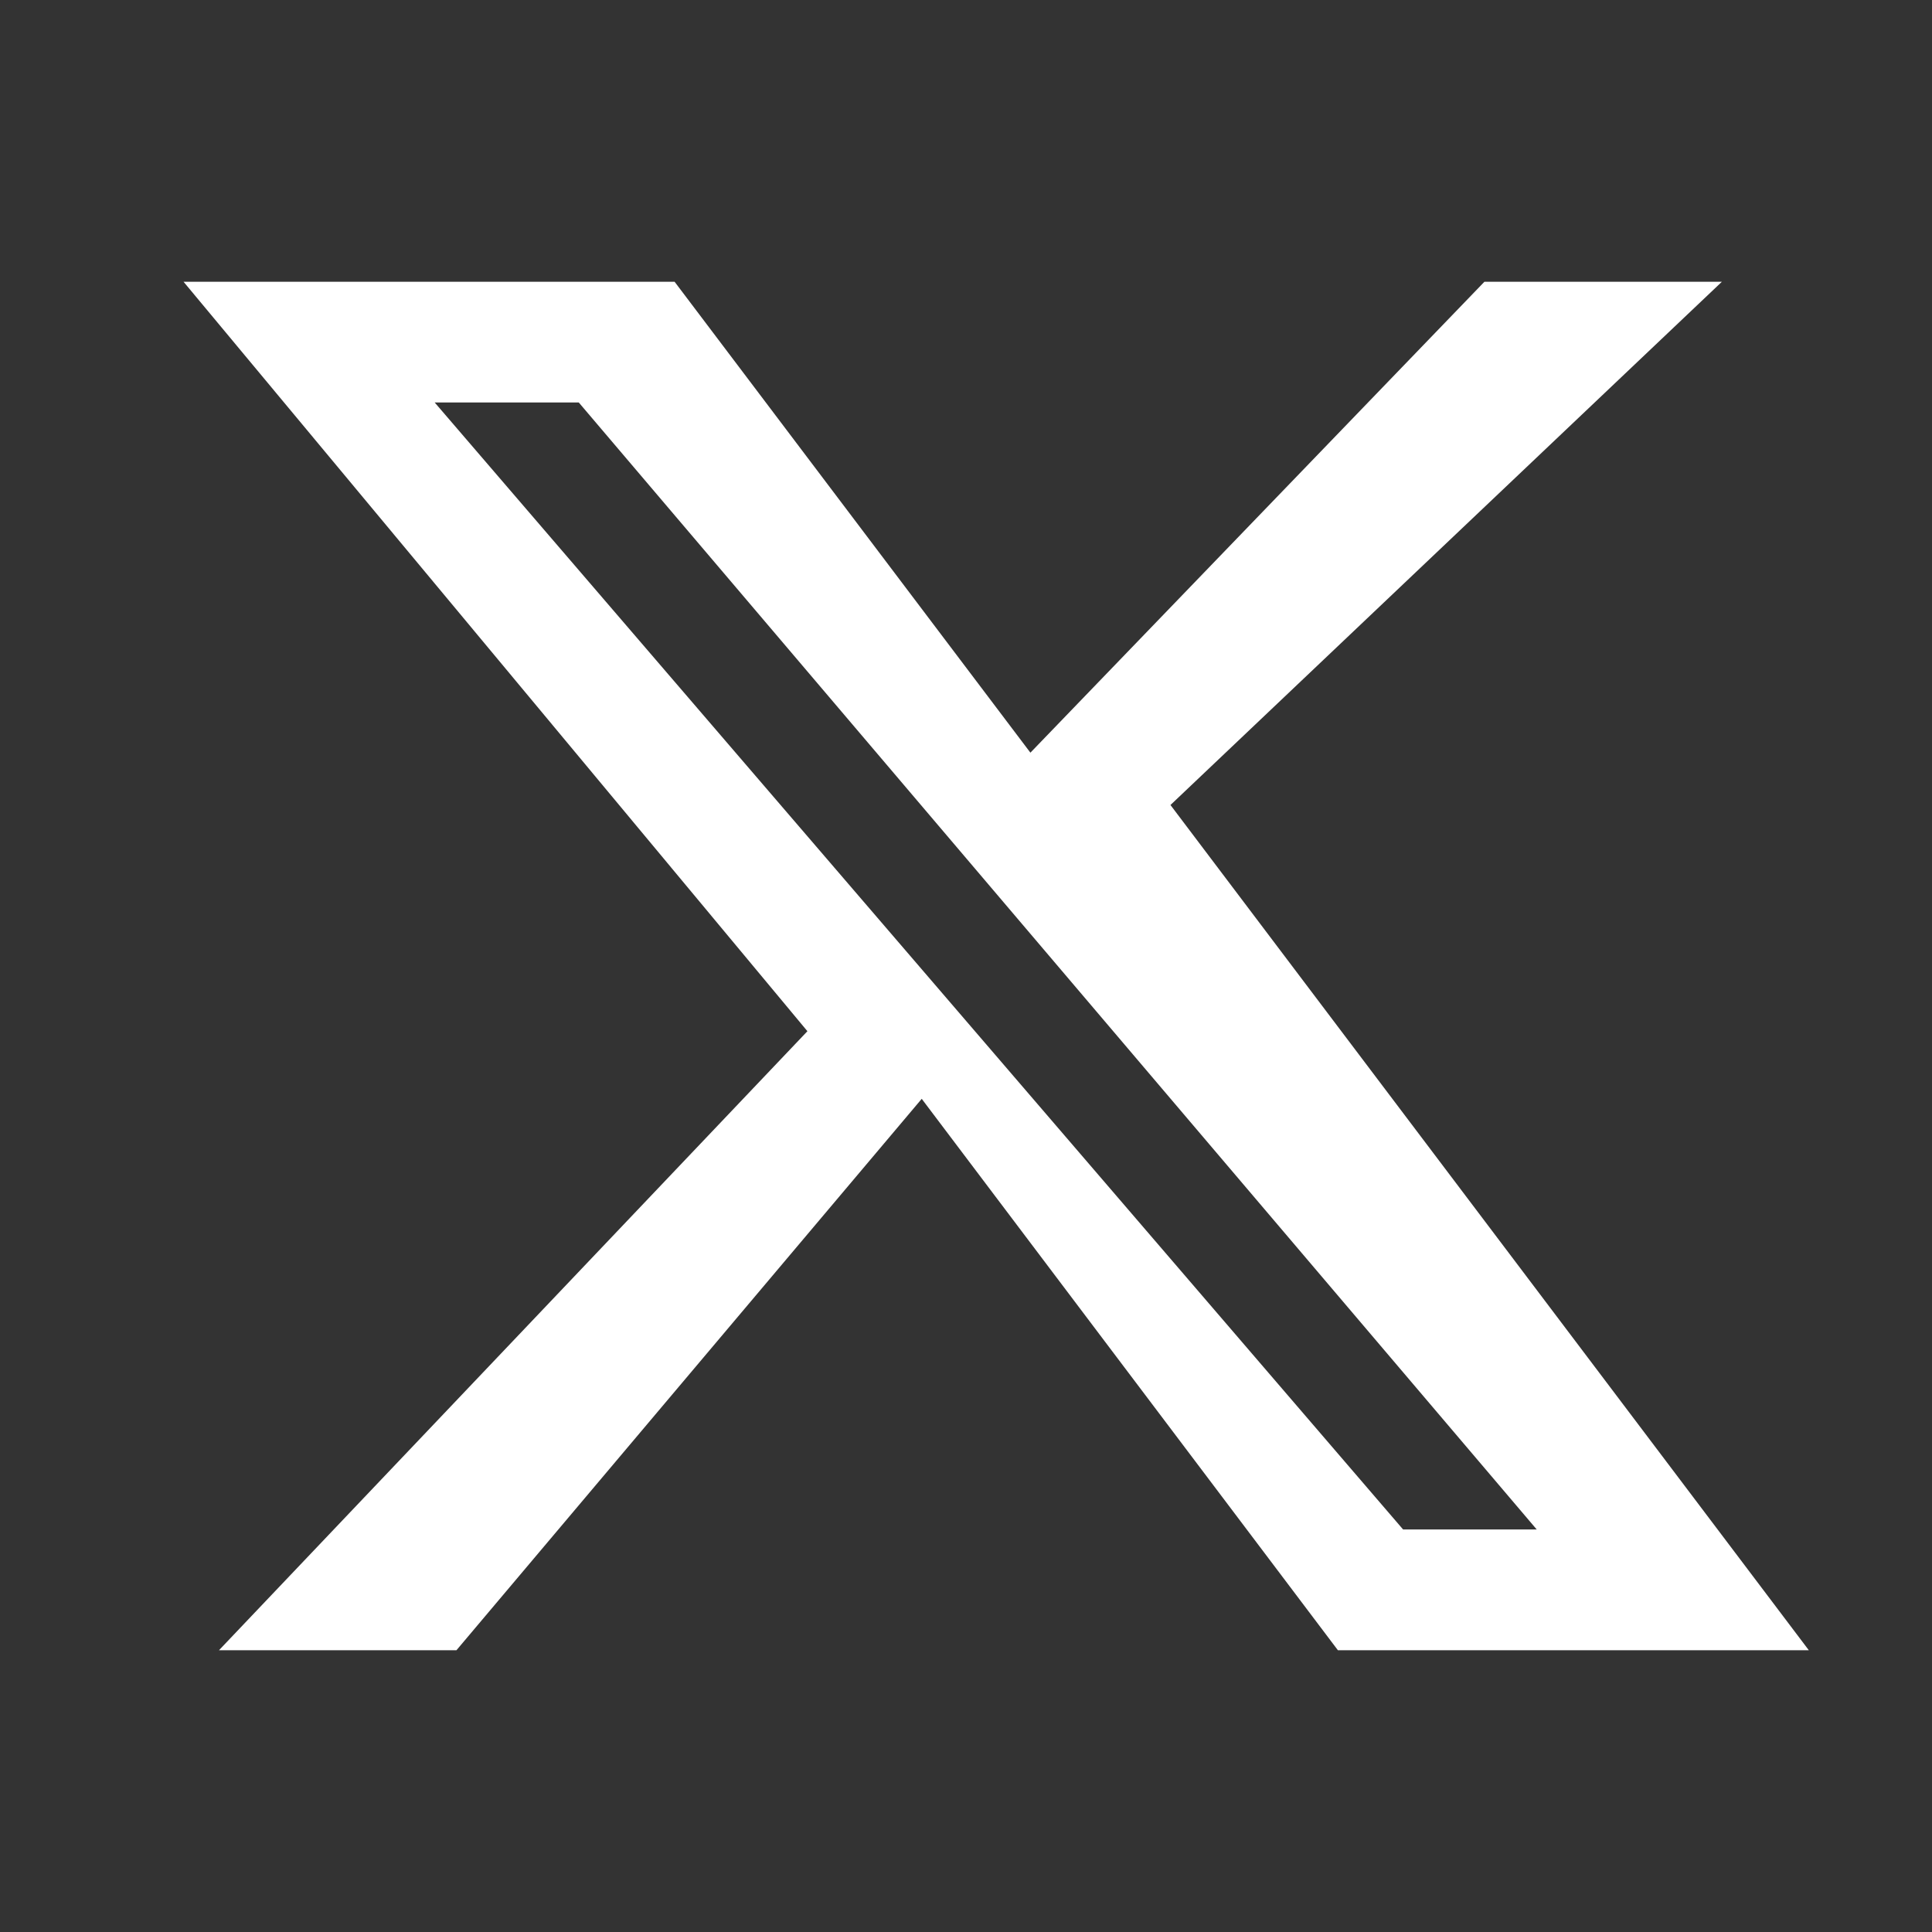 <svg role="img" viewBox="0 0 24 24" xmlns="http://www.w3.org/2000/svg" fill="white">
  <rect x="0" y="0" width="24" height="24" fill="#333333" stroke="none"/>
  <title>X (Twitter)</title>
  <path d="M18.44 3.5h2.95L14.54 10l7.93 10.5h-5.85l-5.17-6.85L5.67 20.5H2.72l7.31-7.69L2.28 3.5h6.1l4.42 5.85 5.64-5.85zm-1.01 15.5h1.66L7.19 5H5.4l12.03 14z"/>
</svg>
